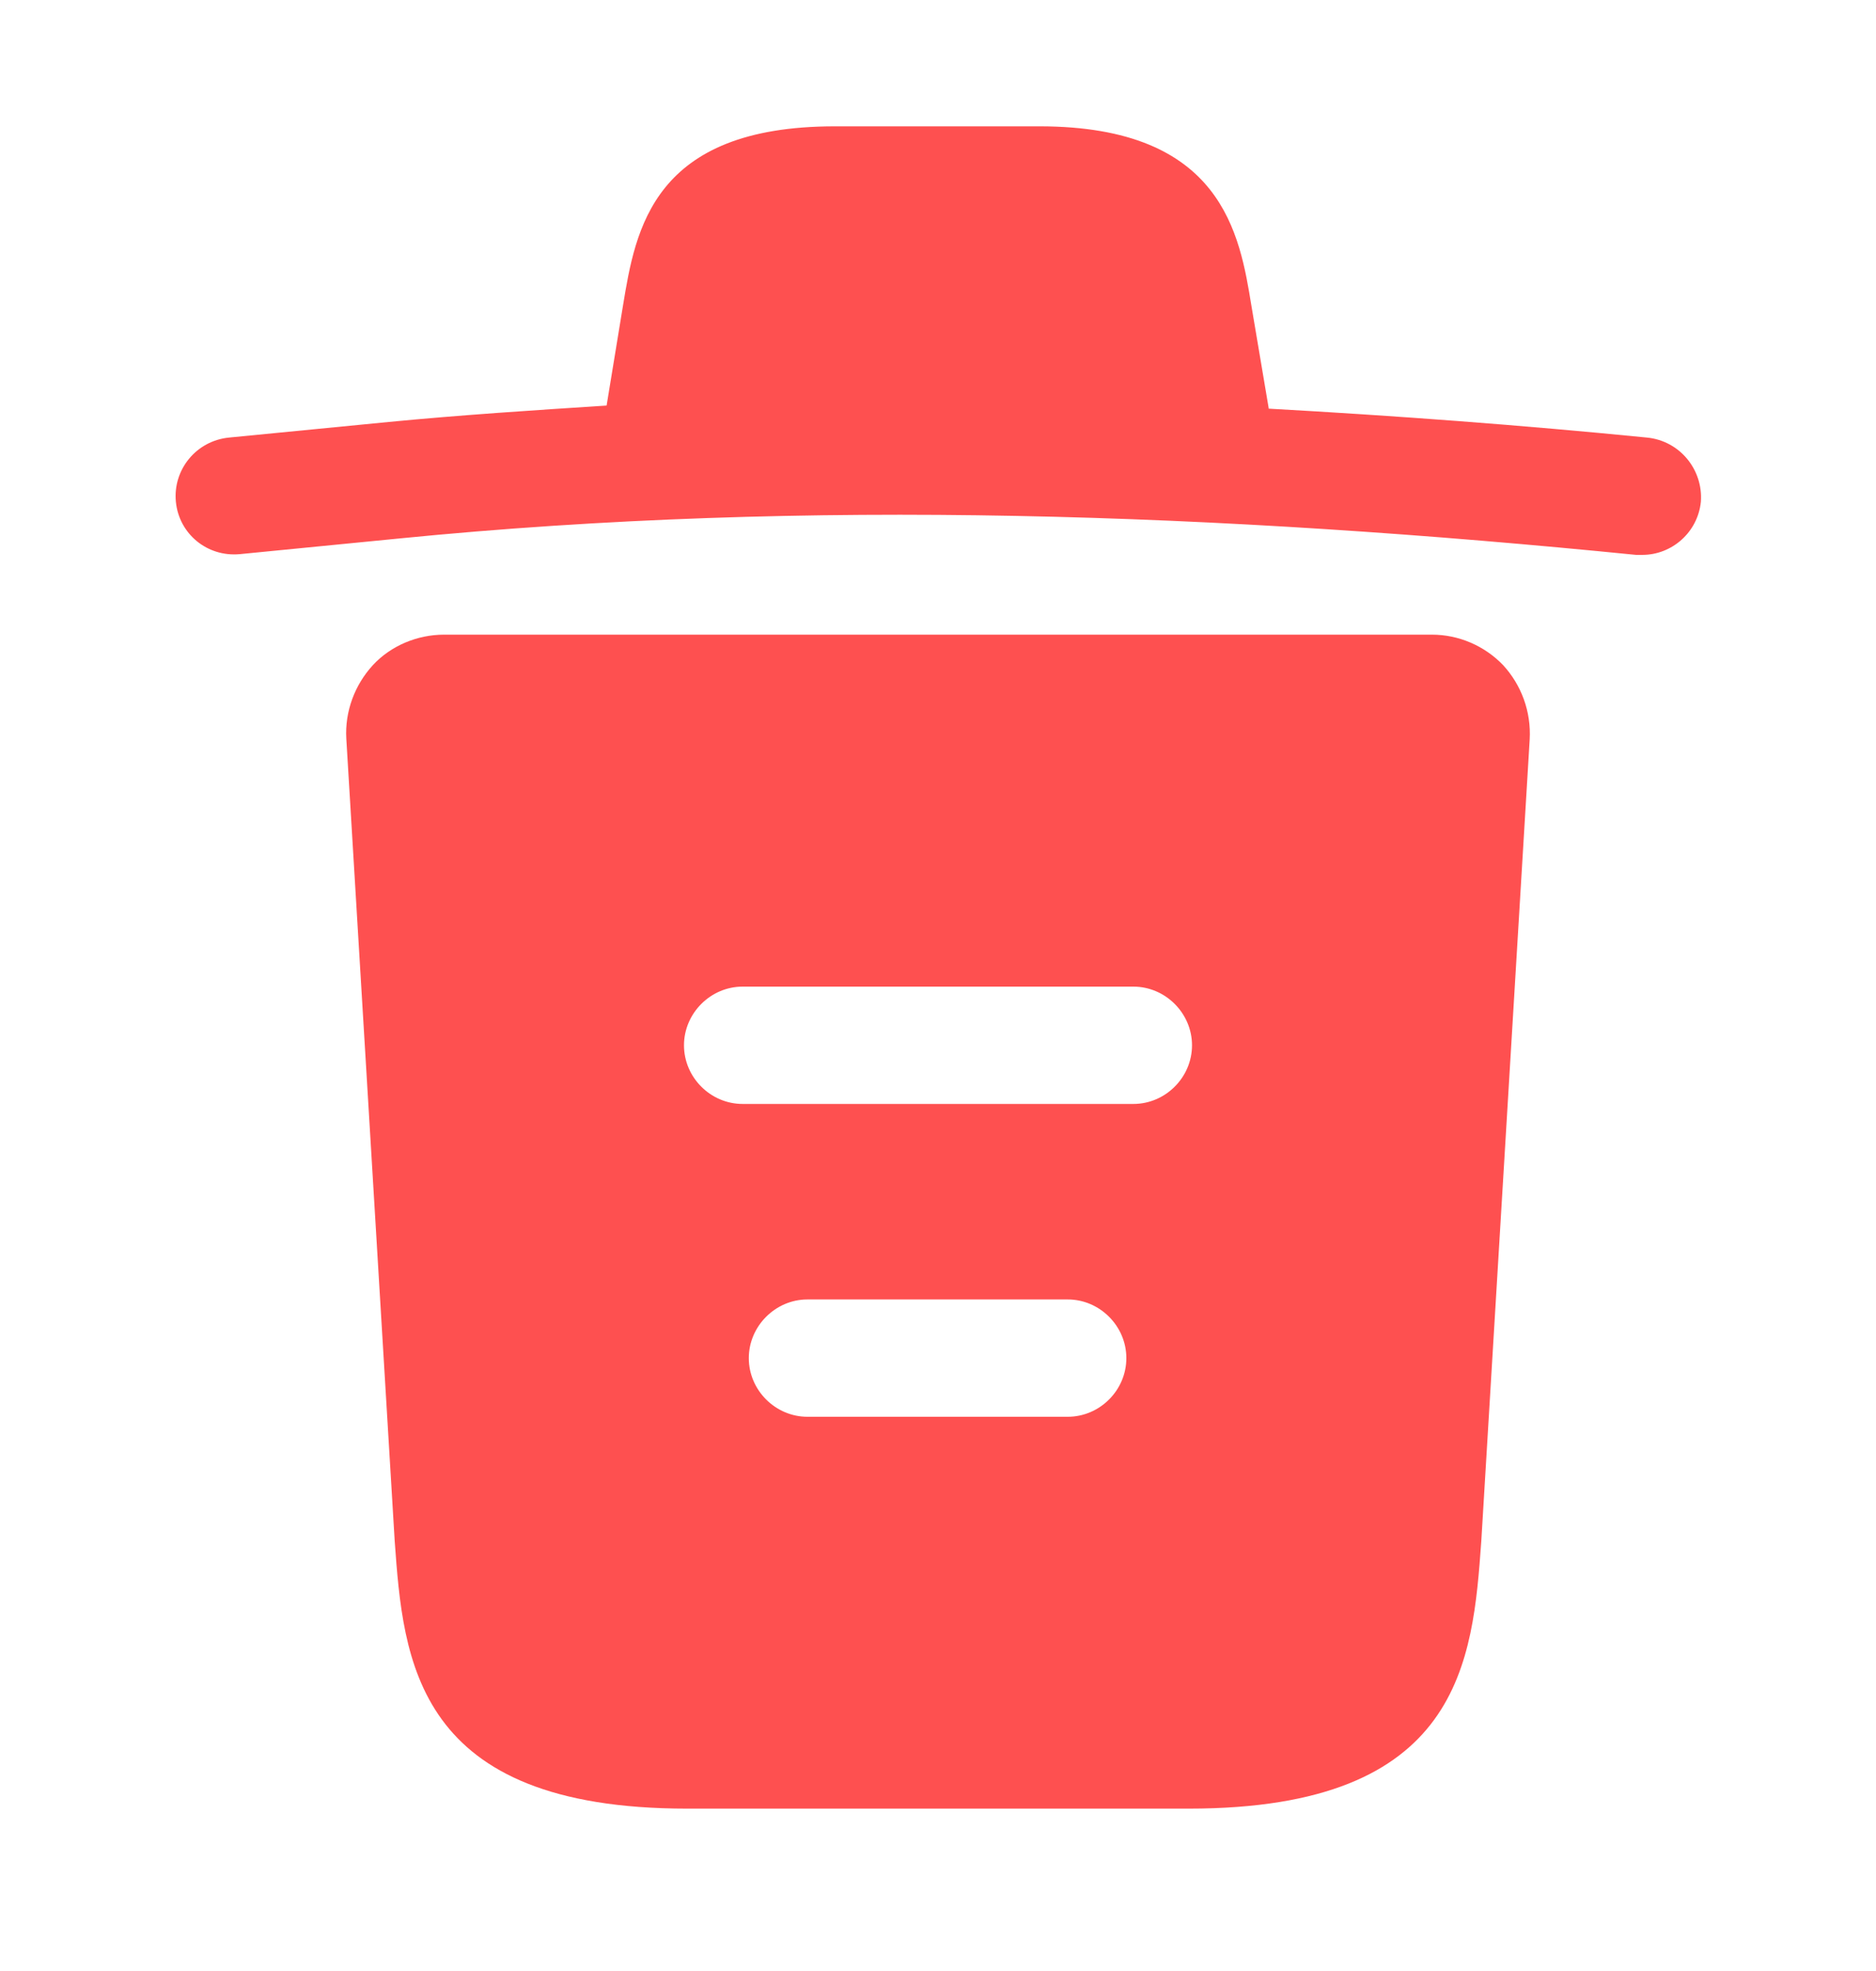 <svg width="20" height="21" viewBox="0 0 20 21" fill="none" xmlns="http://www.w3.org/2000/svg">
<path d="M17.558 4.662C16.217 4.529 14.875 4.429 13.525 4.354V4.346L13.342 3.262C13.217 2.496 13.033 1.346 11.083 1.346H8.9C6.958 1.346 6.775 2.446 6.642 3.254L6.467 4.321C5.692 4.371 4.917 4.421 4.142 4.496L2.442 4.662C2.092 4.696 1.842 5.004 1.875 5.346C1.908 5.687 2.208 5.937 2.558 5.904L4.258 5.737C8.625 5.304 13.025 5.471 17.442 5.912C17.467 5.912 17.483 5.912 17.508 5.912C17.825 5.912 18.1 5.671 18.133 5.346C18.158 5.004 17.908 4.696 17.558 4.662Z" fill="#FE5050"/>
<path d="M16.025 7.087C15.825 6.879 15.55 6.762 15.267 6.762H4.733C4.45 6.762 4.167 6.879 3.975 7.087C3.783 7.296 3.675 7.579 3.692 7.871L4.208 16.421C4.3 17.687 4.417 19.27 7.325 19.27H12.675C15.583 19.27 15.7 17.695 15.792 16.421L16.308 7.879C16.325 7.579 16.217 7.296 16.025 7.087ZM11.383 15.095H8.608C8.267 15.095 7.983 14.812 7.983 14.47C7.983 14.129 8.267 13.845 8.608 13.845H11.383C11.725 13.845 12.008 14.129 12.008 14.47C12.008 14.812 11.725 15.095 11.383 15.095ZM12.083 11.762H7.917C7.575 11.762 7.292 11.479 7.292 11.137C7.292 10.796 7.575 10.512 7.917 10.512H12.083C12.425 10.512 12.708 10.796 12.708 11.137C12.708 11.479 12.425 11.762 12.083 11.762Z" fill="#FE5050"/>
</svg>
